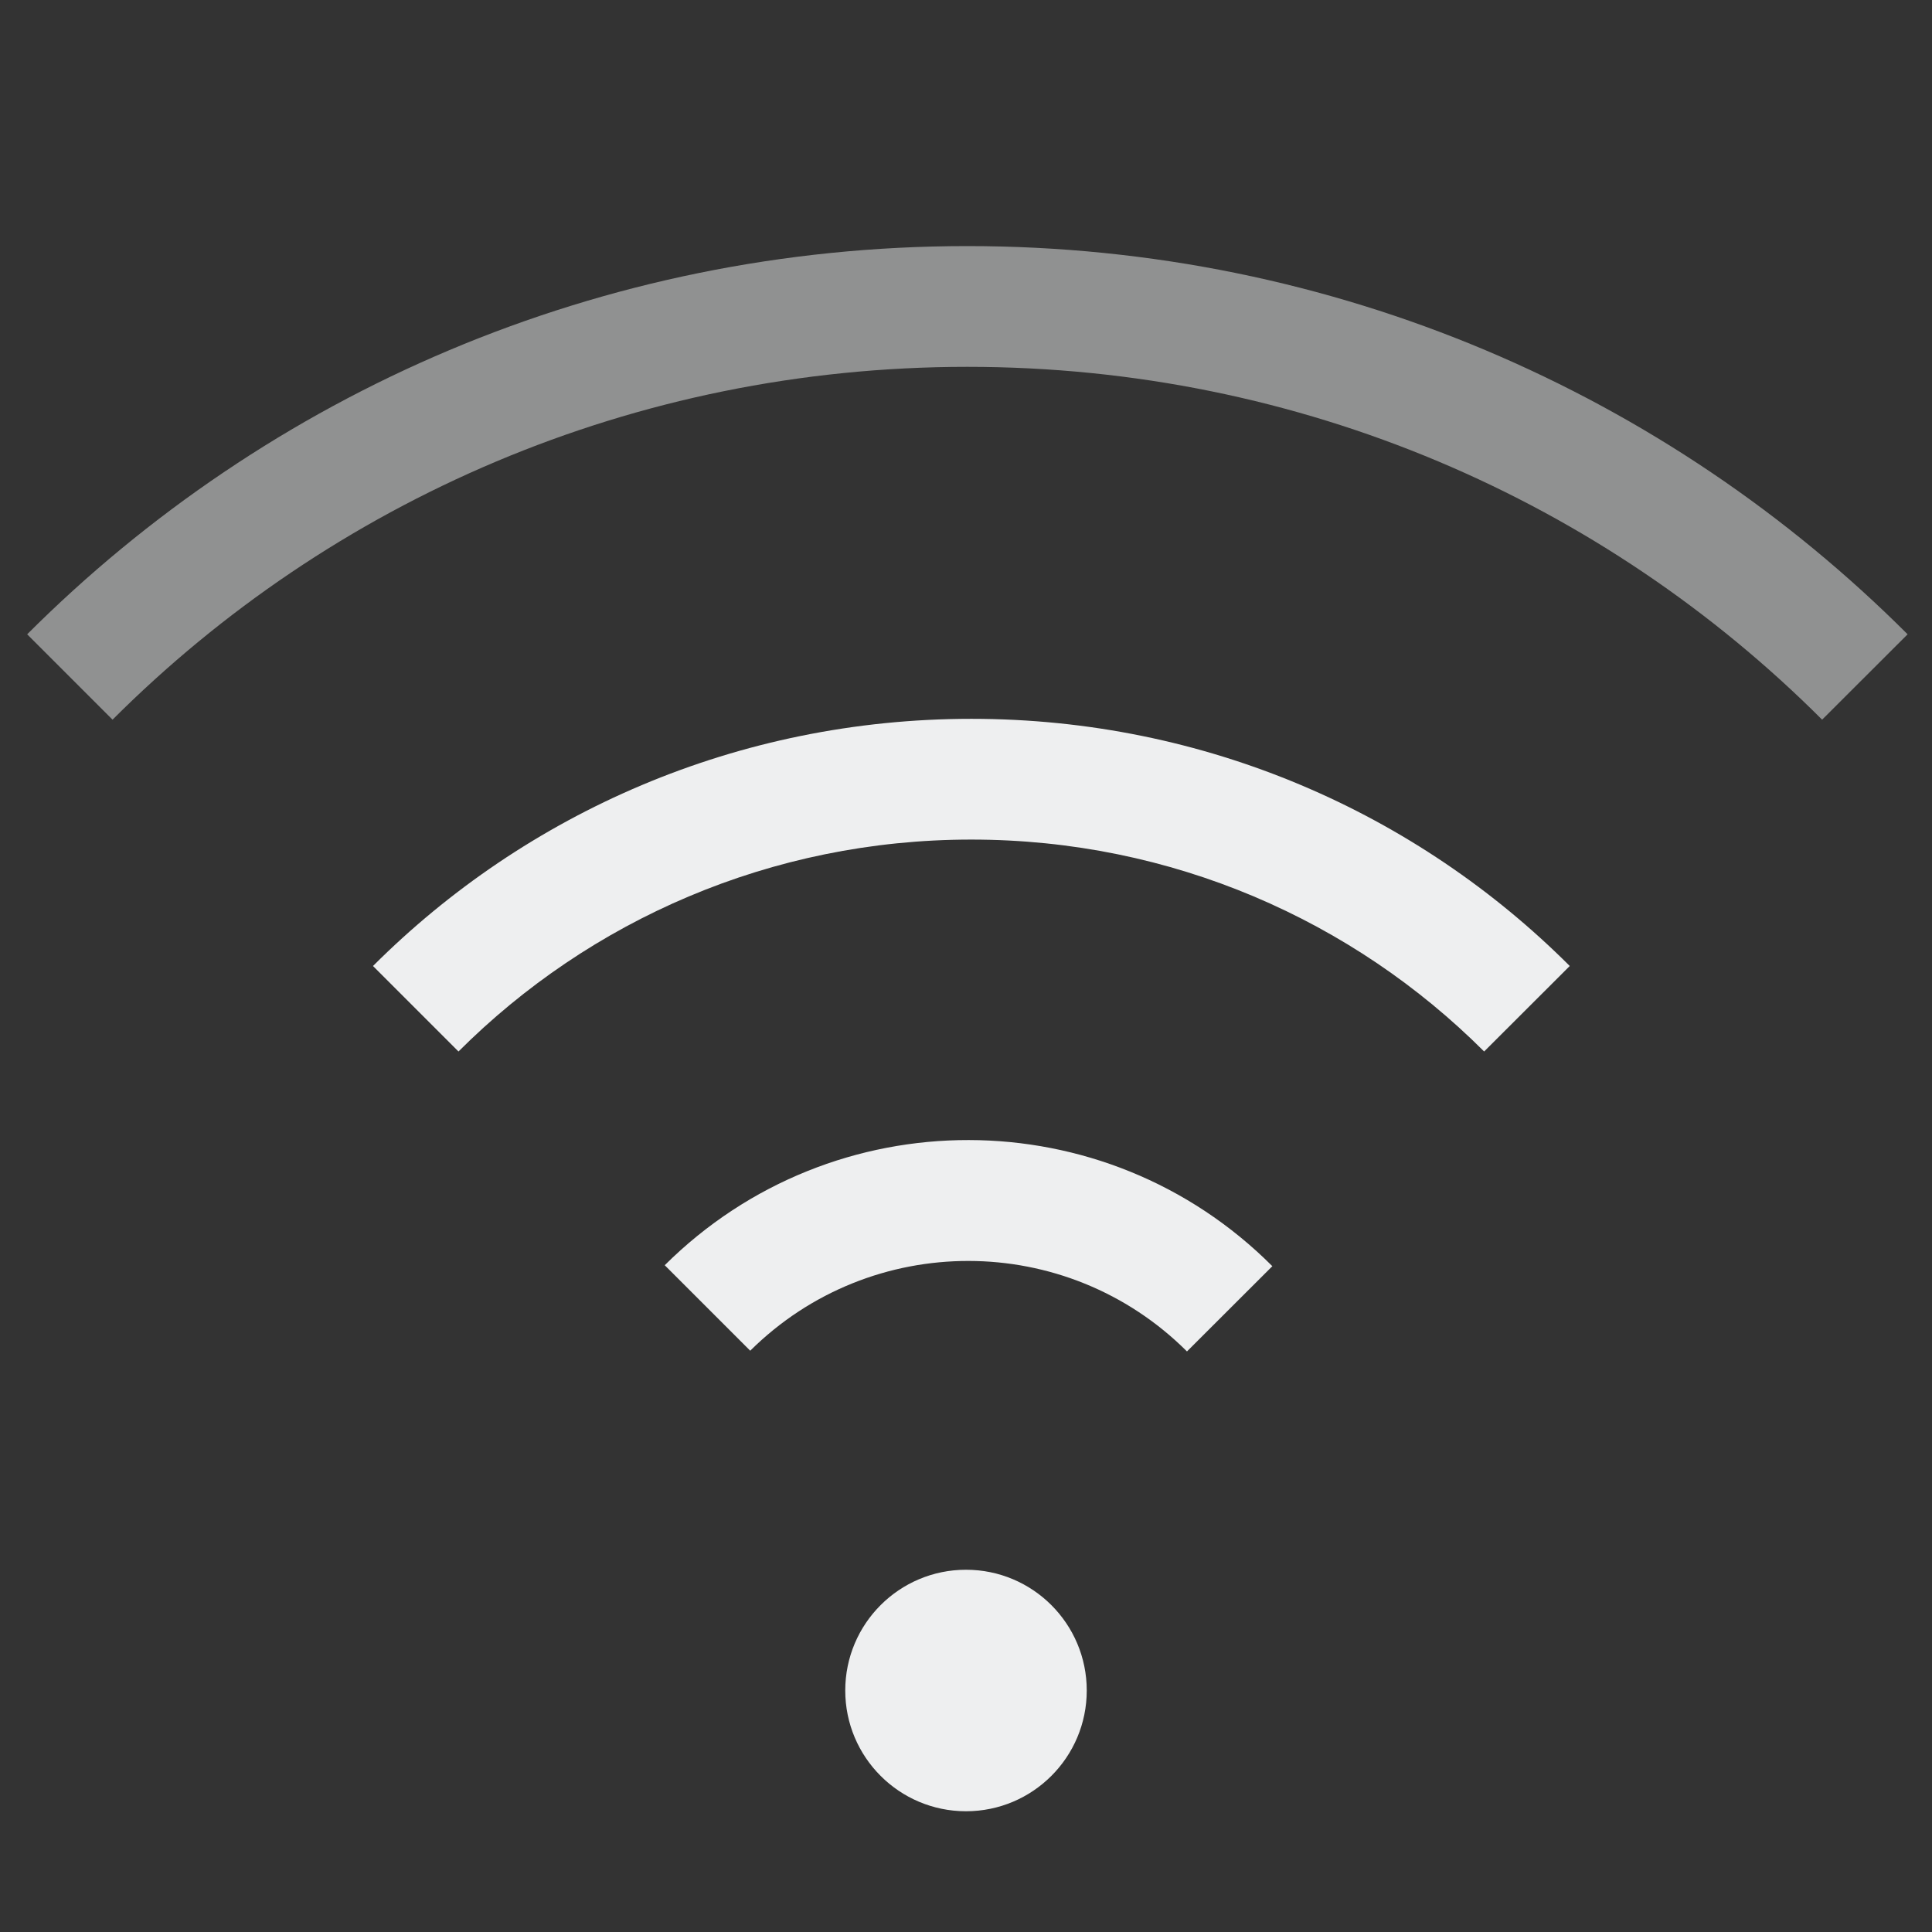 <?xml version="1.0" encoding="UTF-8" standalone="no"?>
<!-- Created with Inkscape (http://www.inkscape.org/) -->

<svg
   id="svg7384"
   height="16"
   width="16"
   version="1.1"
   sodipodi:docname="network-wireless-signal-good-symbolic.svg"
   inkscape:version="1.1.1 (3bf5ae0d25, 2021-09-20, custom)"
   xmlns:inkscape="http://www.inkscape.org/namespaces/inkscape"
   xmlns:sodipodi="http://sodipodi.sourceforge.net/DTD/sodipodi-0.dtd"
   xmlns="http://www.w3.org/2000/svg"
   xmlns:svg="http://www.w3.org/2000/svg"
   xmlns:rdf="http://www.w3.org/1999/02/22-rdf-syntax-ns#"
   xmlns:cc="http://creativecommons.org/ns#"
   xmlns:dc="http://purl.org/dc/elements/1.1/">
  <rect width="100%" height="100%" fill="#333333" stroke="none"/>
  <defs
     id="defs14" />
  <sodipodi:namedview
     pagecolor="#ffffff"
     bordercolor="#666666"
     borderopacity="1"
     objecttolerance="10"
     gridtolerance="10"
     guidetolerance="10"
     inkscape:pageopacity="0"
     inkscape:pageshadow="2"
     inkscape:window-width="1920"
     inkscape:window-height="1019"
     id="namedview12"
     showgrid="true"
     inkscape:zoom="36.32"
     inkscape:cx="5.6993392"
     inkscape:cy="6.965859"
     inkscape:window-x="0"
     inkscape:window-y="0"
     inkscape:window-maximized="1"
     inkscape:current-layer="svg7384"
     inkscape:pagecheckerboard="0">
    <inkscape:grid
       type="xygrid"
       id="grid4508" />
  </sodipodi:namedview>
  <title
     id="title9167">Gnome Symbolic Icon Theme</title>
  <path
     id="path4477"
     style="color:#31363b;opacity:1;fill:#eff0f1;fill-opacity:0.993;stroke:none"
     d="M 10.537,10.486 C 9.149,9.096 6.898,9.093 5.505,10.478 l 0.708,0.708 c 1.001,-0.993 2.617,-0.991 3.616,0.005 l 0.001,0.001 z"
     sodipodi:nodetypes="cccccc" />
  <path
     d="M 13,8 C 11.735,6.735 9.984,5.953 8.045,5.953 6.106,5.953 4.355,6.735 3.089,8 l 0.708,0.708 c 1.085,-1.084 2.585,-1.755 4.247,-1.755 1.662,10e-8 3.162,0.671 4.247,1.755 z"
     style="color:#31363b;opacity:1;fill:#eff0f1;fill-opacity:0.993;stroke:none"
     id="path1264" />
  <circle
     style="opacity:1;fill:#eff0f1;fill-opacity:0.993;stroke-width:2"
     id="path849"
     cx="8"
     cy="14"
     r="1" />
  <path
     d="M 15.798,5.253 C 13.81,3.265 11.058,2.038 8.011,2.038 4.964,2.038 2.213,3.265 0.225,5.253 L 0.932,5.96 C 2.74,4.153 5.241,3.038 8.011,3.038 c 2.77,2e-7 5.272,1.115 7.079,2.922 z"
     style="color:#31363b;opacity:0.5;fill:#eff0f1;fill-opacity:1;stroke:none"
     id="path1019" />
</svg>
